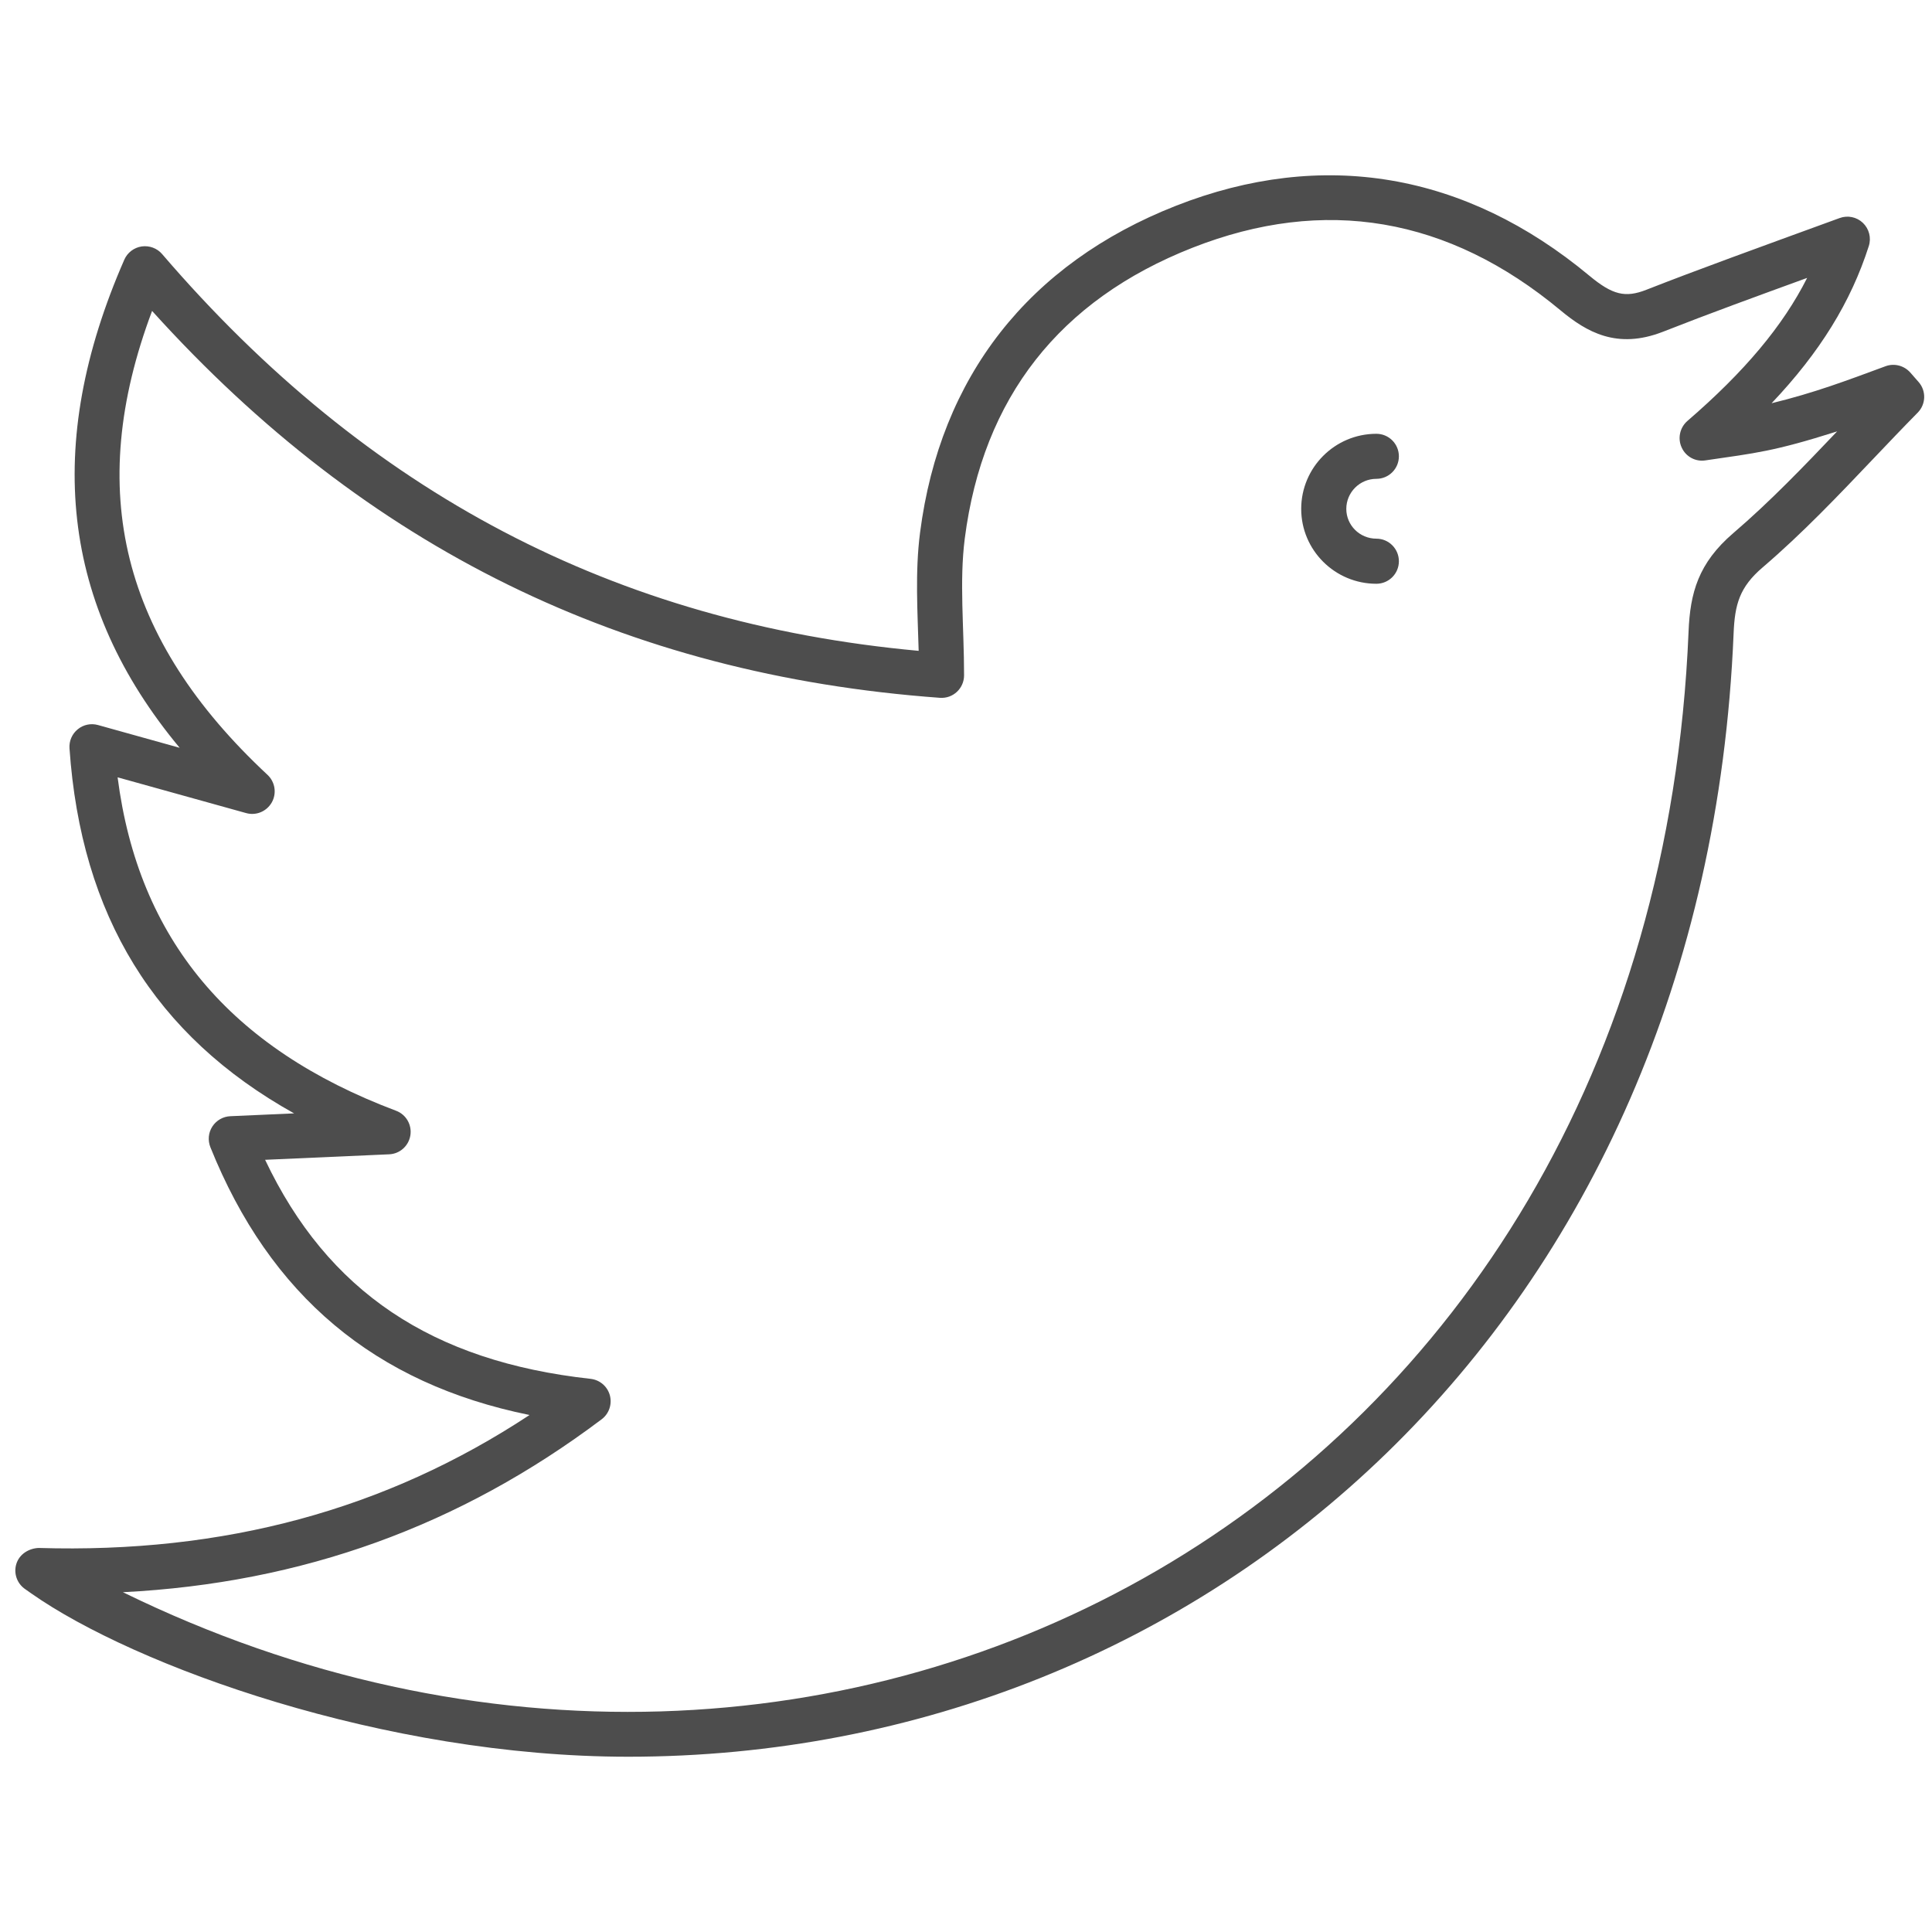<svg width="32" height="32" viewBox="0 0 32 32" fill="none" xmlns="http://www.w3.org/2000/svg">
<path d="M0.42 26.323L0.515 26.39C2.23 27.596 6.362 29.097 10.406 29.097C19.971 29.097 28.244 21.877 28.714 10.489C28.734 10.011 28.811 9.725 29.197 9.396C29.854 8.834 30.455 8.201 31.037 7.589C31.278 7.336 31.518 7.083 31.763 6.835C31.901 6.695 31.907 6.473 31.777 6.326L31.64 6.17C31.538 6.055 31.376 6.013 31.233 6.065C30.571 6.309 30.062 6.503 29.343 6.679C30.147 5.831 30.657 5 30.953 4.076C30.997 3.94 30.959 3.791 30.856 3.692C30.754 3.594 30.604 3.562 30.469 3.612C29.06 4.126 28.106 4.471 27.268 4.8C26.918 4.937 26.707 4.884 26.325 4.567C24.269 2.856 21.902 2.456 19.478 3.408C17.038 4.367 15.572 6.239 15.239 8.822C15.155 9.472 15.198 10.136 15.216 10.78C10.186 10.319 6.083 8.166 2.685 4.208C2.601 4.11 2.473 4.064 2.346 4.082C2.219 4.101 2.11 4.184 2.059 4.301C0.716 7.371 1.014 10.028 2.976 12.386L1.624 12.009C1.507 11.976 1.381 12.002 1.288 12.079C1.193 12.156 1.143 12.273 1.151 12.394C1.342 15.163 2.562 17.154 4.871 18.441L3.815 18.488C3.694 18.493 3.583 18.557 3.517 18.659C3.451 18.761 3.44 18.887 3.484 19C4.472 21.458 6.207 22.916 8.771 23.437C6.383 25.011 3.708 25.731 0.639 25.639C0.478 25.646 0.323 25.74 0.272 25.899C0.221 26.057 0.281 26.23 0.42 26.323ZM9.965 23.508C10.088 23.415 10.141 23.258 10.101 23.11C10.06 22.962 9.934 22.855 9.782 22.838C7.153 22.549 5.426 21.392 4.391 19.21L6.445 19.119C6.622 19.112 6.769 18.98 6.797 18.805C6.825 18.63 6.726 18.459 6.559 18.397C3.805 17.361 2.292 15.551 1.948 12.875L4.076 13.467C4.242 13.514 4.417 13.44 4.502 13.29C4.586 13.14 4.557 12.952 4.431 12.834C2.015 10.582 1.4 8.128 2.519 5.15C6.068 9.08 10.342 11.177 15.568 11.558C15.787 11.574 15.968 11.4 15.968 11.186C15.968 10.382 15.888 9.635 15.98 8.917C16.28 6.588 17.549 4.969 19.752 4.103C21.937 3.244 23.988 3.593 25.848 5.141C26.28 5.5 26.782 5.791 27.541 5.496C28.316 5.191 29.103 4.905 29.932 4.603C29.528 5.403 28.892 6.158 27.948 6.973C27.823 7.082 27.784 7.262 27.854 7.413C27.923 7.564 28.083 7.652 28.25 7.625C29.086 7.503 29.377 7.478 30.423 7.147C30.425 7.146 30.427 7.145 30.429 7.145C29.881 7.721 29.314 8.312 28.711 8.828C28.128 9.327 27.994 9.822 27.968 10.458C27.369 24.976 13.749 32.106 2.036 26.372C5.01 26.22 7.616 25.276 9.965 23.508Z" fill="#4D4D4D"/>
<path d="M22.797 9.669C23.003 9.669 23.17 9.502 23.17 9.296C23.17 9.09 23.003 8.922 22.797 8.922C22.522 8.922 22.299 8.701 22.299 8.429C22.299 8.155 22.522 7.931 22.797 7.931C23.003 7.931 23.17 7.764 23.17 7.558C23.17 7.352 23.003 7.185 22.797 7.185C22.11 7.185 21.552 7.743 21.552 8.429C21.552 9.113 22.11 9.669 22.797 9.669Z" fill="#4D4D4D"/>
</svg>
